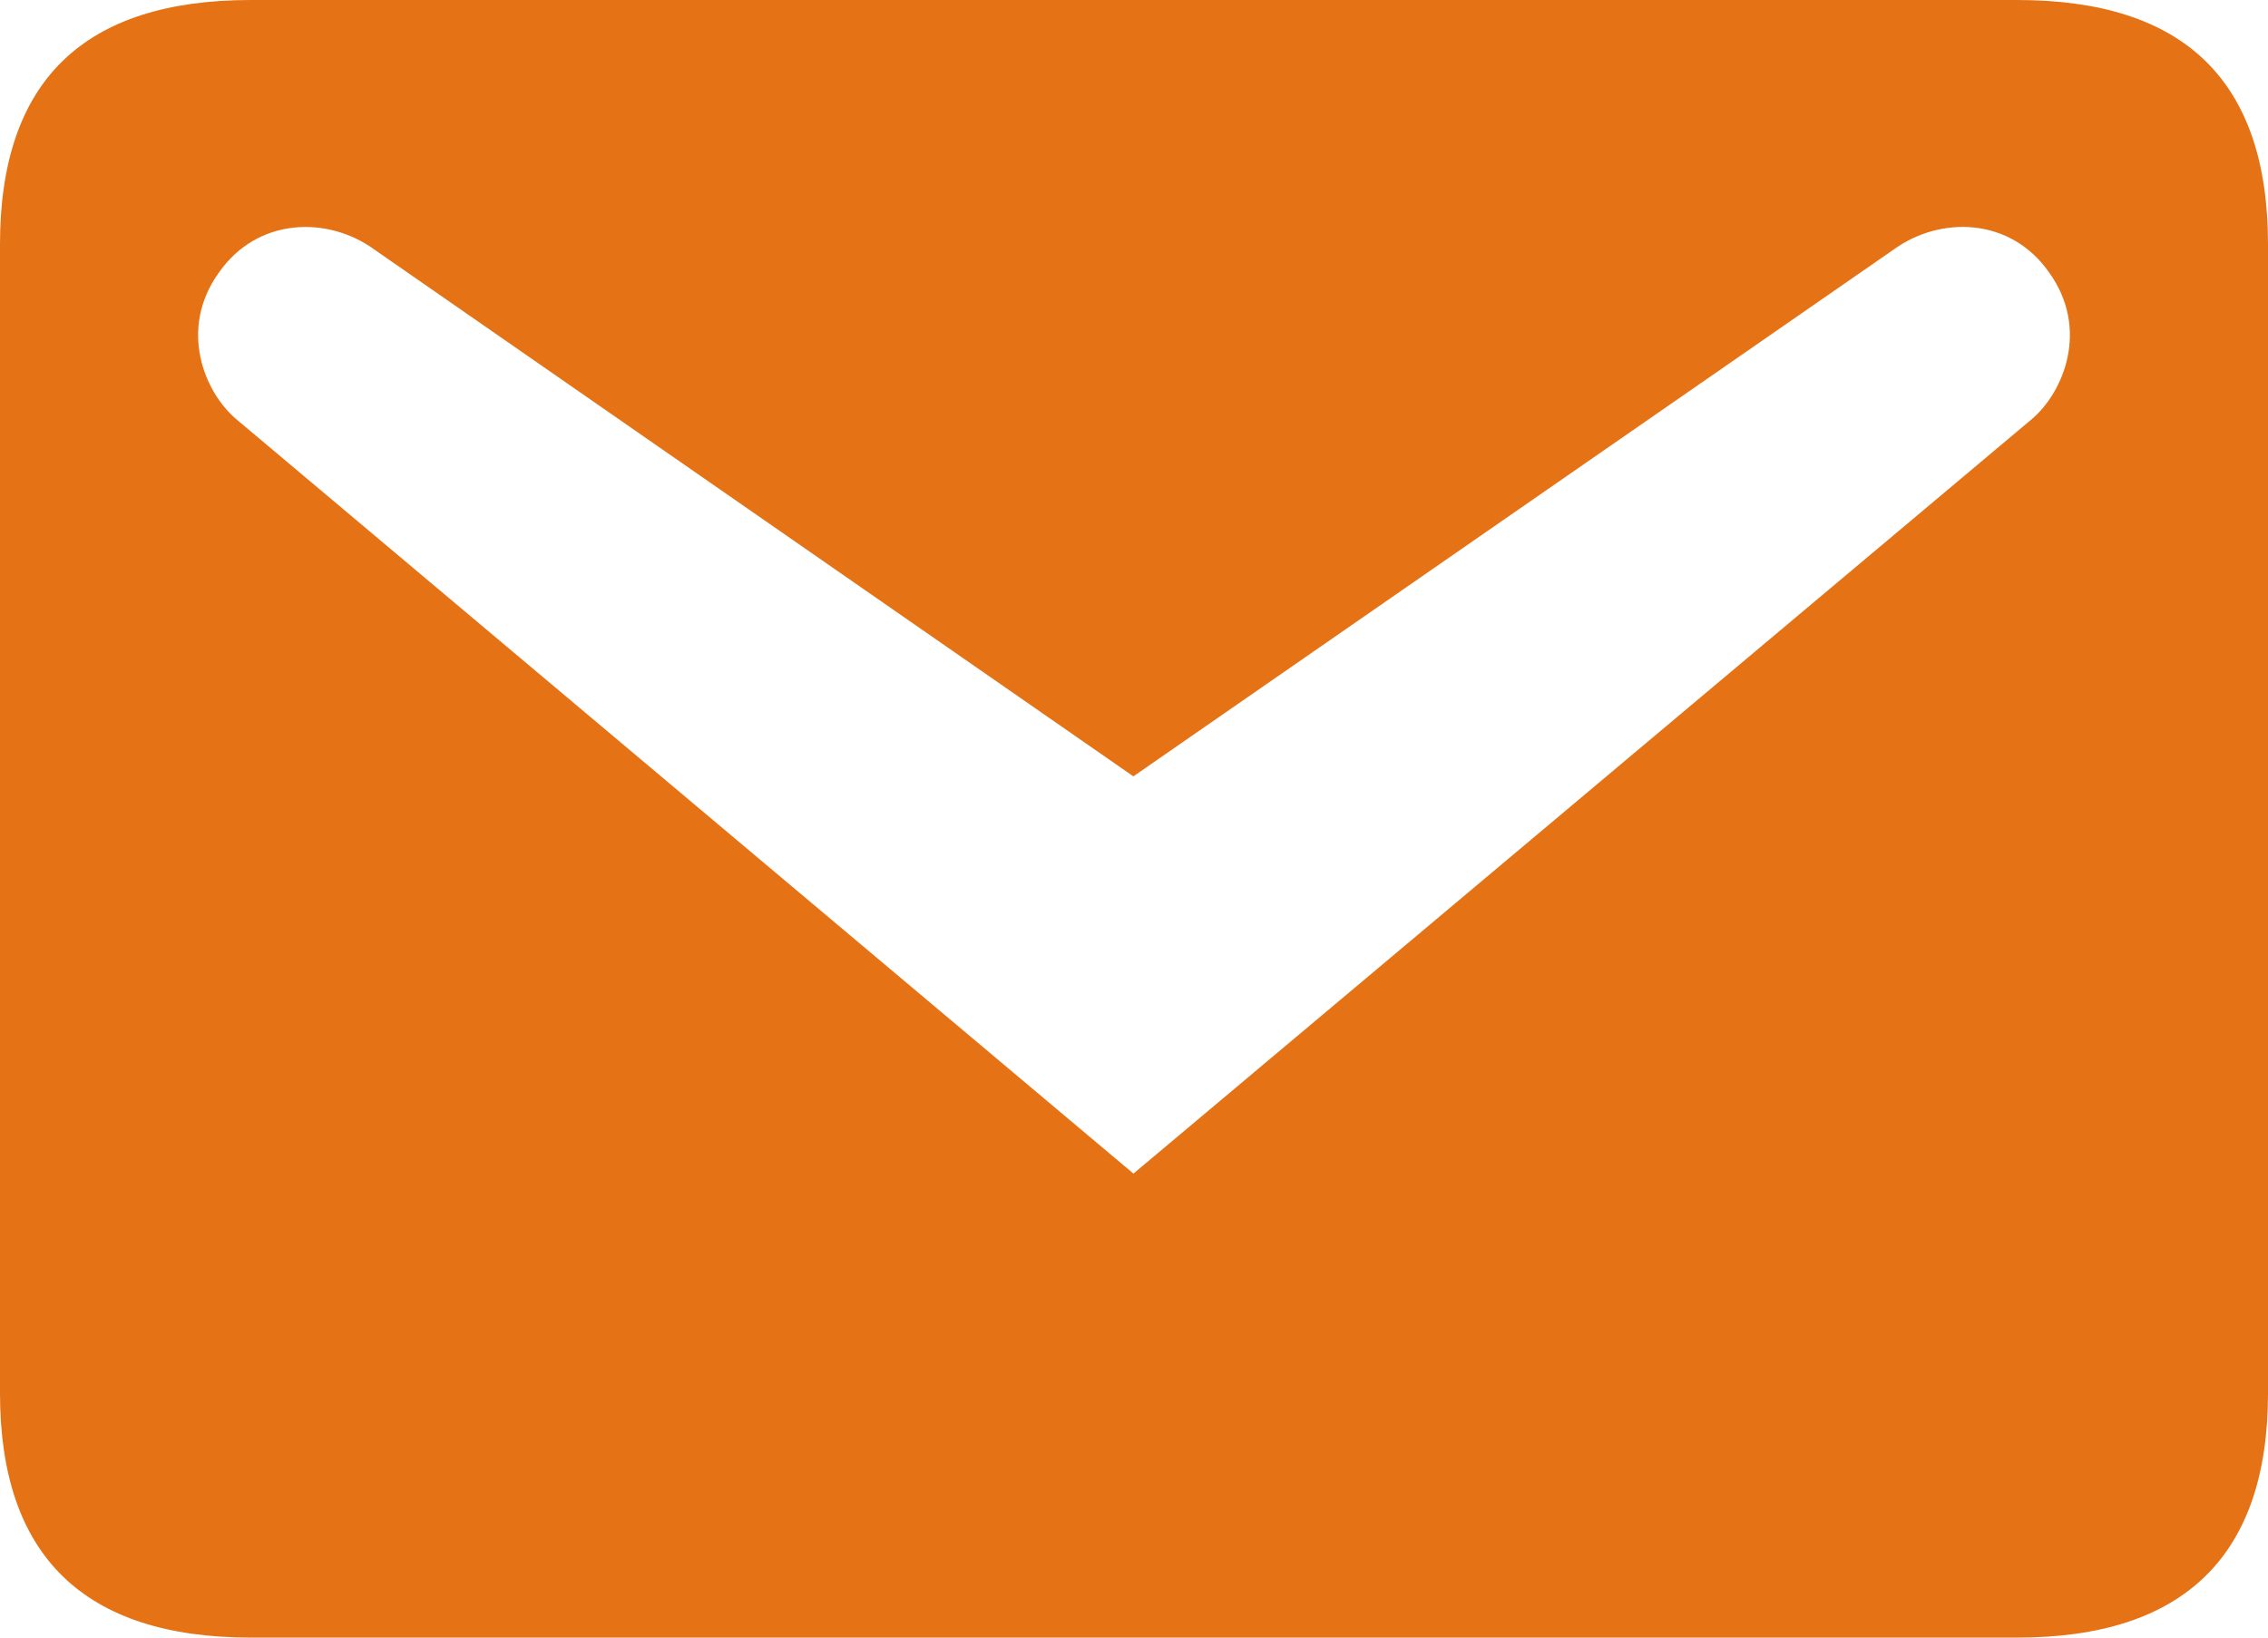 <svg width="18" height="13" fill="none" xmlns="http://www.w3.org/2000/svg"><path d="M1.99 0h14.02C17.334 0 18 .64 18 1.94v9.12c0 1.29-.667 1.94-1.99 1.94H1.99C.666 13 0 12.35 0 11.06V1.94C0 .64.667 0 1.99 0zm7.005 9.317l7.132-5.991c.254-.217.455-.715.138-1.16-.307-.444-.868-.454-1.239-.183l-6.031 4.18-6.021-4.18c-.37-.271-.932-.26-1.239.184-.317.444-.116.942.138 1.159l7.122 5.99z" fill="#E57214"/></svg>